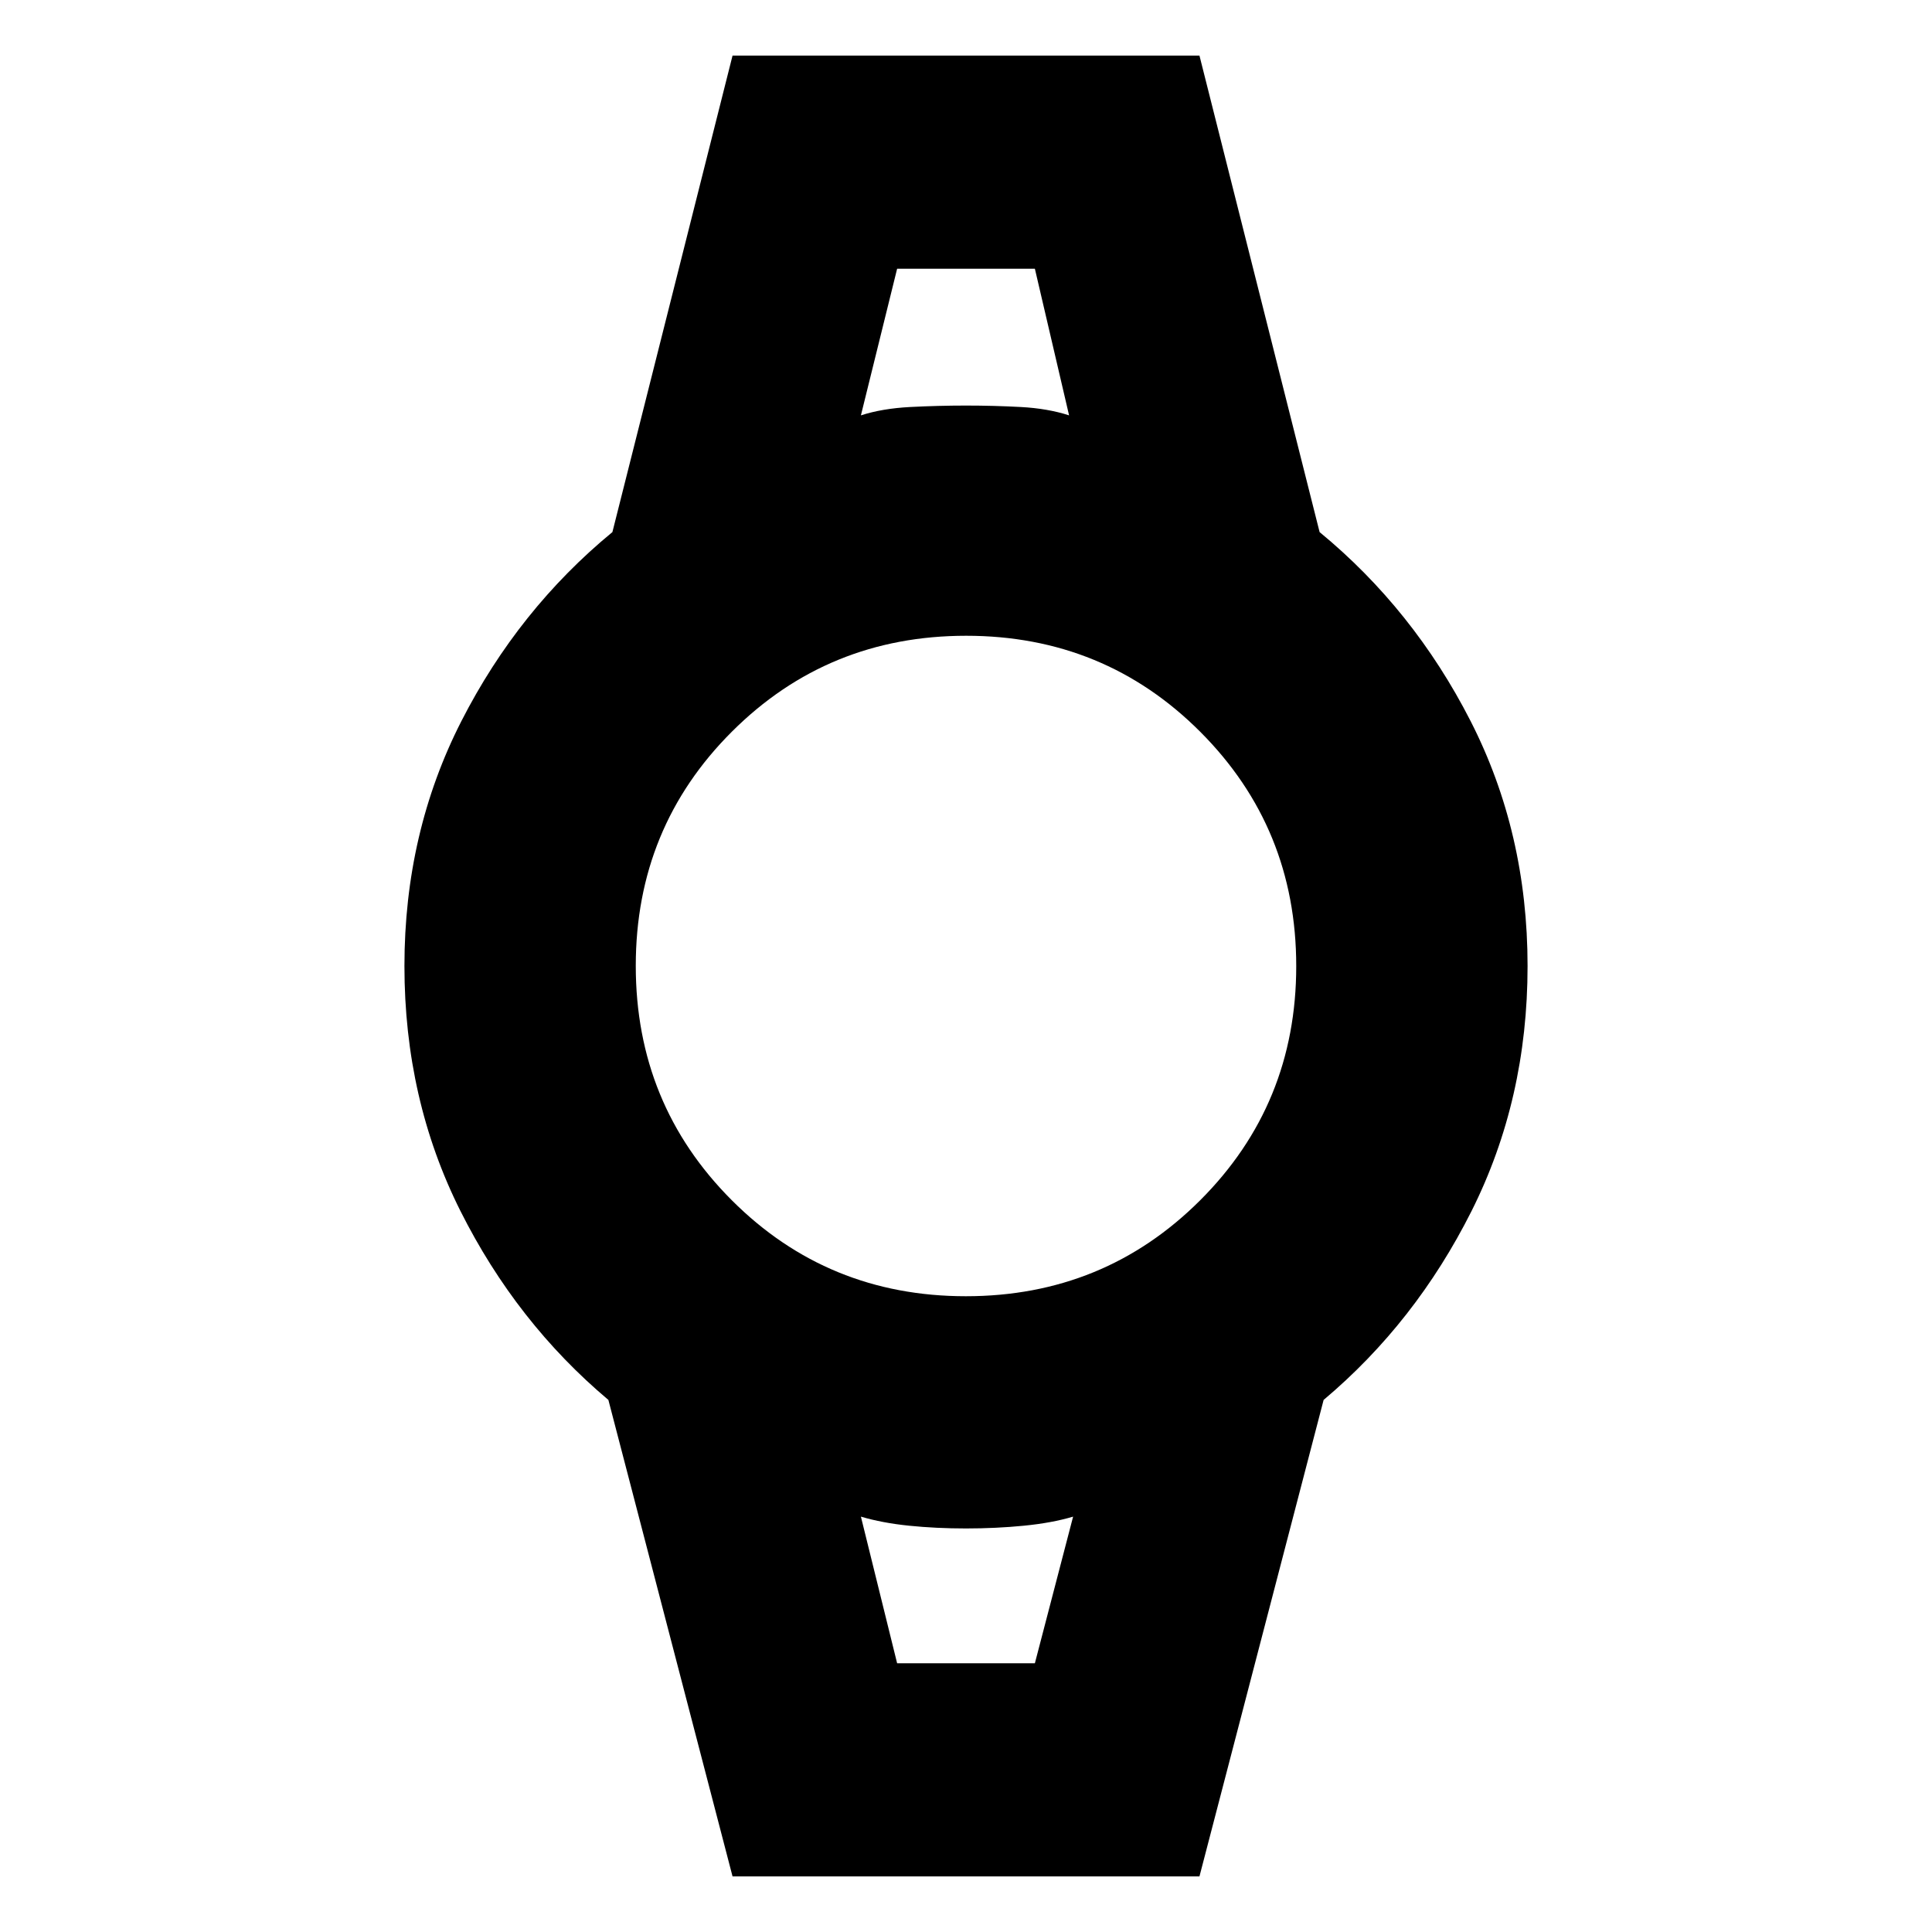 <svg xmlns="http://www.w3.org/2000/svg" height="20" viewBox="0 -960 960 960" width="20"><path d="m364-27.61-61.7-236.78q-45.69-38.44-73.52-93.89-27.82-55.46-27.82-121.72 0-66.26 28.32-121.72 28.33-55.45 75.02-93.89L364-932.39h232l59.7 236.78q46.69 38.44 75.02 93.89 28.32 55.46 28.32 121.72 0 66.26-27.82 121.72-27.83 55.45-73.52 93.89L596-27.61H364Zm115.93-288.3q68.68 0 116.42-47.67 47.74-47.68 47.74-116.35 0-68.68-47.67-116.42-47.68-47.74-116.35-47.74-68.68 0-116.42 47.67-47.74 47.68-47.74 116.35 0 68.68 47.67 116.42 47.68 47.74 116.35 47.74Zm-52.15-437.7q10.61-3.43 24.48-4.15 13.87-.72 27.74-.72t27.24.72q13.37.72 23.98 4.15l-17-72.87h-68.44l-18 72.87Zm18 620.09h68.44l19-72.87q-10.61 3.15-24.48 4.51-13.87 1.36-28.74 1.36t-28.24-1.36q-13.37-1.36-23.98-4.51l18 72.87Zm-18-692.96h103.44-103.44Zm18 692.96h-18 105.44-87.44Z"/></svg>